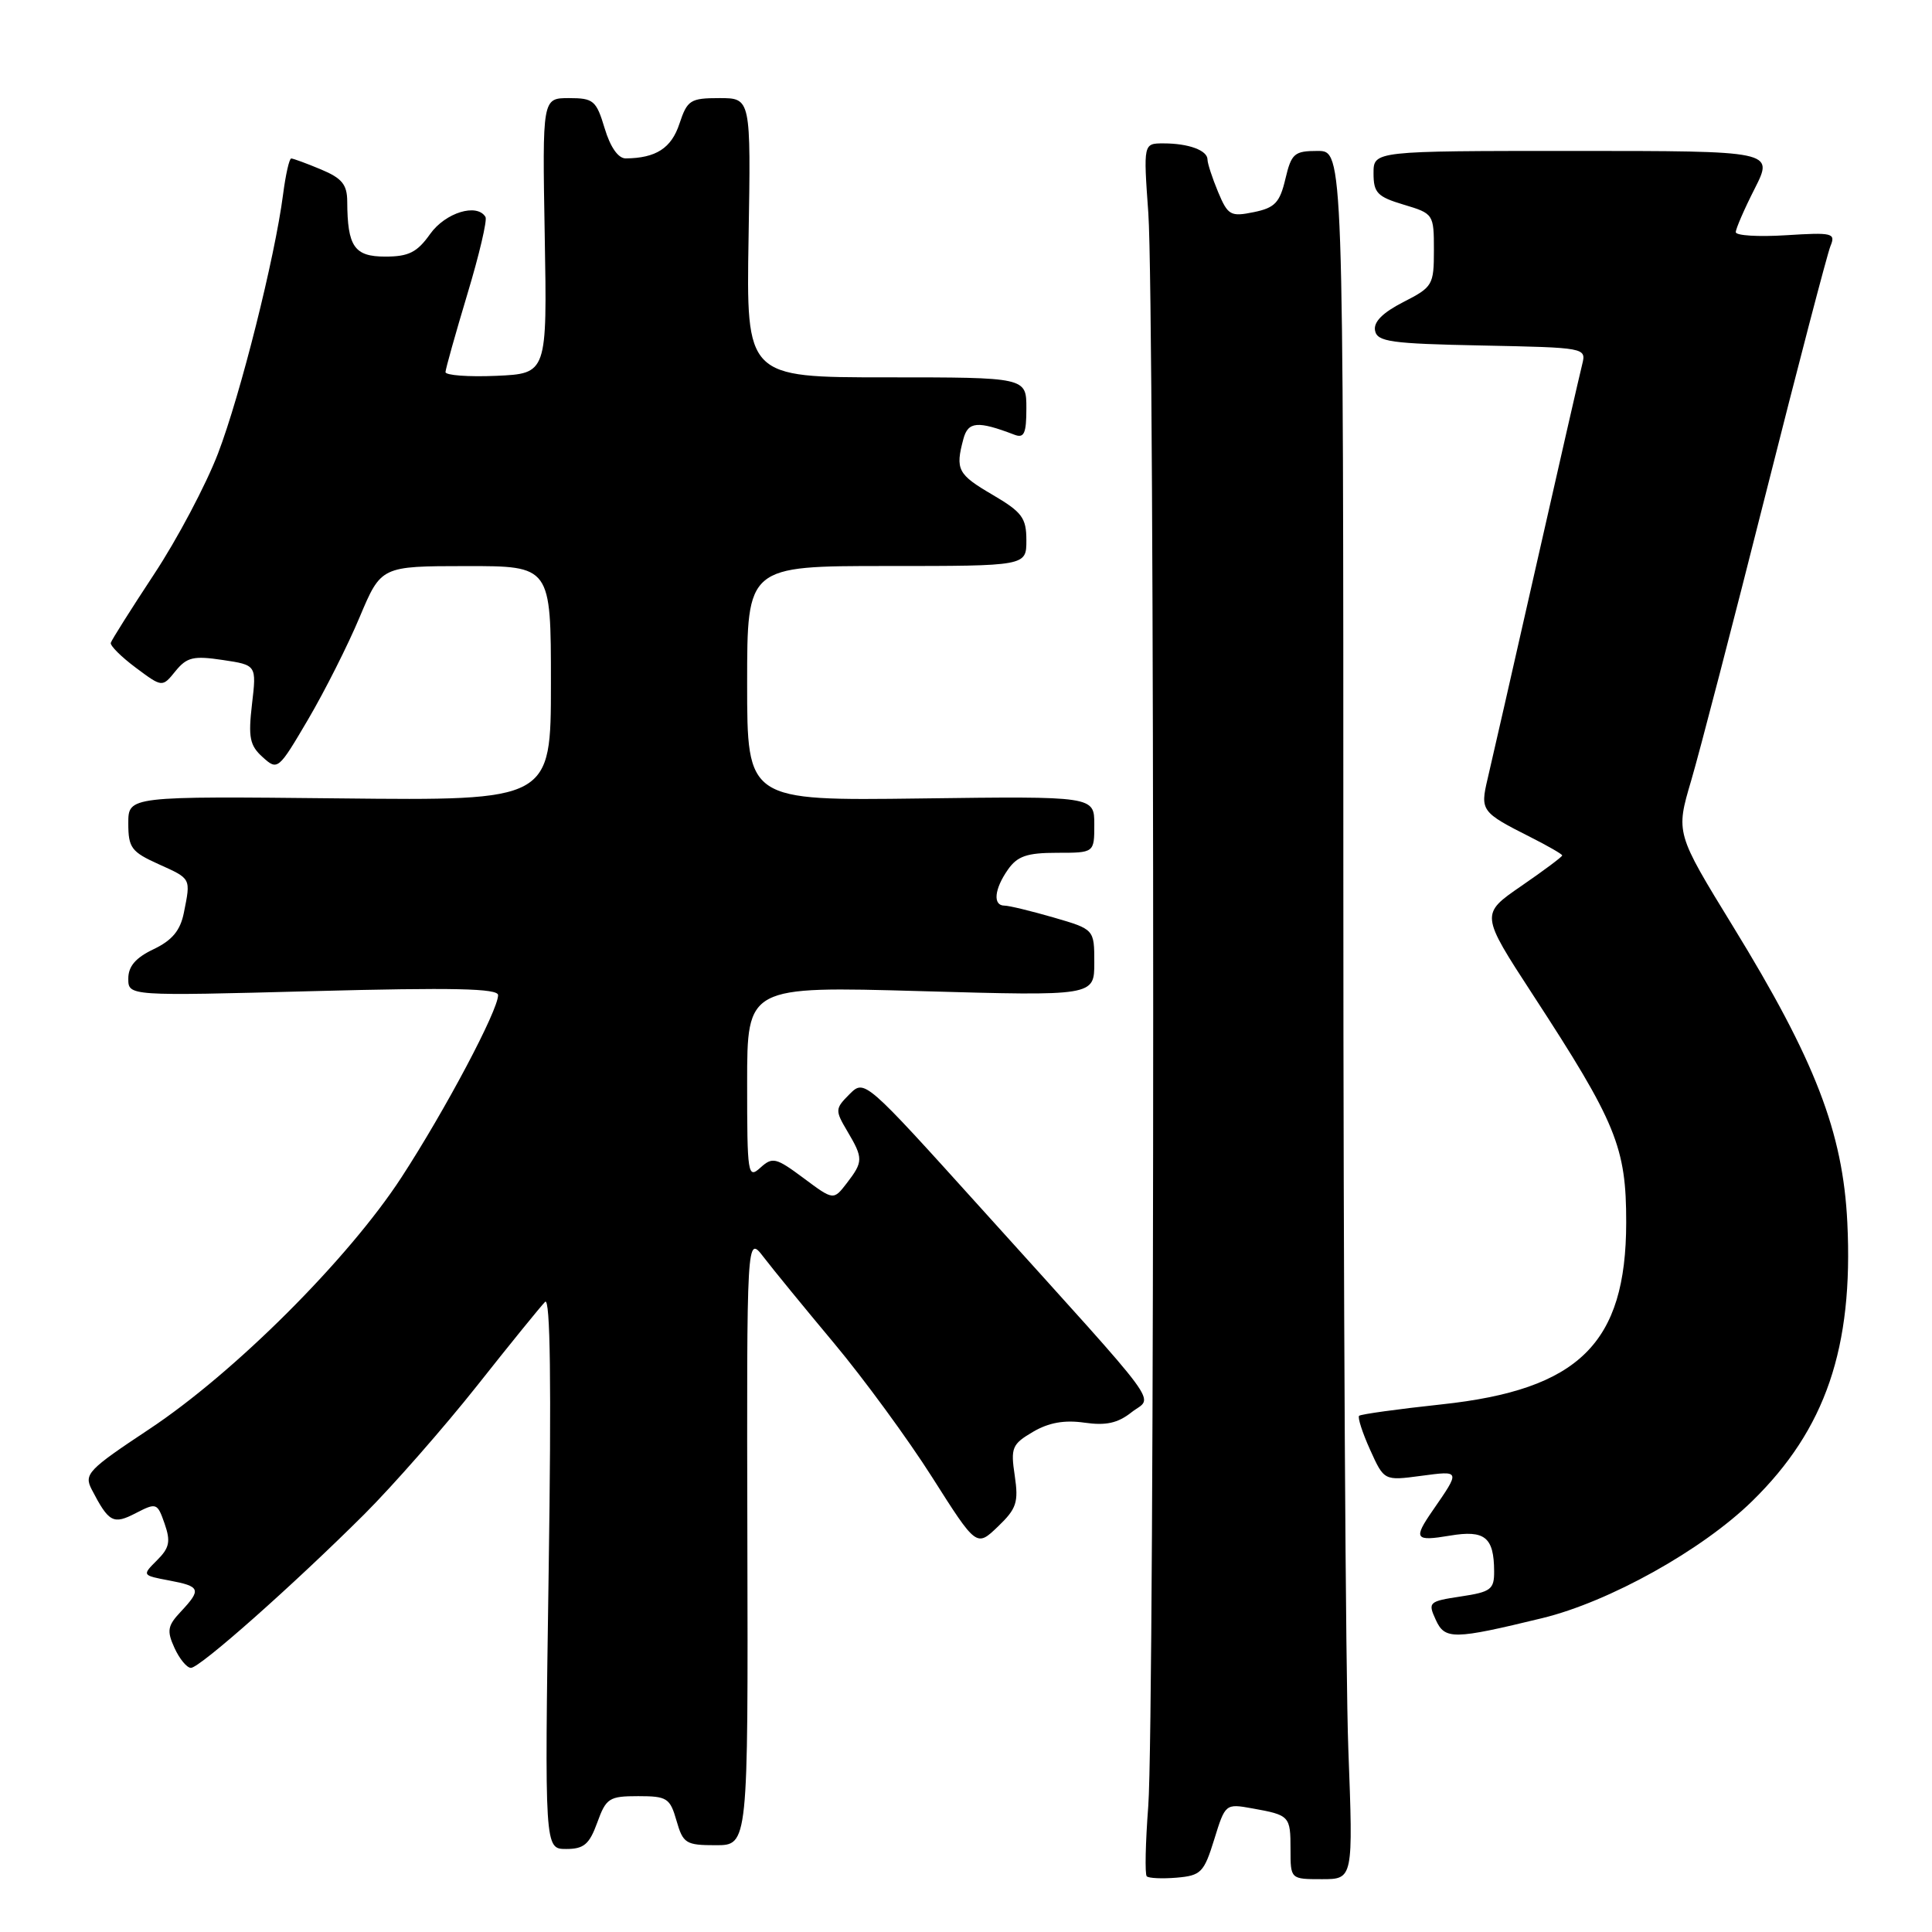 <?xml version="1.0" encoding="UTF-8" standalone="no"?>
<!DOCTYPE svg PUBLIC "-//W3C//DTD SVG 1.1//EN" "http://www.w3.org/Graphics/SVG/1.1/DTD/svg11.dtd" >
<svg xmlns="http://www.w3.org/2000/svg" xmlns:xlink="http://www.w3.org/1999/xlink" version="1.1" viewBox="0 0 256 256">
 <g >
 <path fill="currentColor"
d=" M 160.89 243.74 C 162.35 239.01 162.38 238.98 165.93 239.62 C 170.89 240.51 171.00 240.63 171.00 245.06 C 171.00 249.00 171.00 249.00 175.16 249.00 C 179.31 249.00 179.31 249.00 178.66 231.75 C 178.30 222.26 178.00 170.74 178.00 117.25 C 178.00 20.00 178.00 20.00 174.60 20.00 C 171.50 20.00 171.12 20.33 170.32 23.71 C 169.58 26.85 168.93 27.54 166.13 28.11 C 163.06 28.74 162.70 28.54 161.40 25.43 C 160.63 23.58 160.00 21.65 160.00 21.14 C 160.00 19.92 157.49 19.00 154.17 19.00 C 151.50 19.00 151.50 19.00 152.16 28.25 C 153.02 40.46 153.02 227.97 152.15 239.32 C 151.78 244.18 151.69 248.36 151.95 248.62 C 152.21 248.88 154.00 248.96 155.92 248.80 C 159.14 248.52 159.53 248.12 160.89 243.74 Z  M 79.14 241.50 C 80.31 238.26 80.72 238.00 84.56 238.00 C 88.39 238.00 88.78 238.25 89.64 241.25 C 90.51 244.27 90.88 244.50 94.85 244.50 C 99.13 244.50 99.13 244.50 99.03 204.07 C 98.94 163.65 98.94 163.65 101.18 166.57 C 102.41 168.18 106.62 173.32 110.53 178.00 C 114.44 182.68 120.29 190.66 123.52 195.75 C 129.39 205.00 129.39 205.00 132.23 202.28 C 134.70 199.91 134.98 199.07 134.46 195.54 C 133.90 191.83 134.10 191.36 136.87 189.73 C 138.96 188.50 141.04 188.13 143.69 188.51 C 146.54 188.92 148.11 188.58 149.94 187.13 C 152.81 184.87 154.83 187.62 130.13 160.25 C 114.56 143.00 114.56 143.00 112.56 144.99 C 110.65 146.91 110.63 147.11 112.28 149.90 C 114.40 153.48 114.39 153.93 112.20 156.78 C 110.44 159.06 110.44 159.06 106.47 156.10 C 102.81 153.38 102.36 153.27 100.75 154.73 C 99.09 156.23 99.00 155.64 99.00 143.50 C 99.00 130.68 99.00 130.68 122.00 131.33 C 145.00 131.98 145.00 131.98 145.00 127.56 C 145.00 123.14 145.00 123.14 139.60 121.57 C 136.62 120.71 133.70 120.00 133.10 120.00 C 131.53 120.00 131.74 117.81 133.56 115.22 C 134.81 113.44 136.08 113.00 140.06 113.00 C 145.00 113.00 145.00 113.00 145.00 109.25 C 145.00 105.50 145.00 105.50 122.00 105.80 C 99.00 106.10 99.00 106.10 99.00 90.55 C 99.00 75.00 99.00 75.00 117.50 75.00 C 136.00 75.00 136.00 75.00 136.00 71.60 C 136.00 68.62 135.44 67.86 131.50 65.55 C 126.90 62.86 126.57 62.22 127.65 58.18 C 128.27 55.84 129.54 55.74 134.41 57.60 C 135.70 58.10 136.00 57.45 136.00 54.11 C 136.00 50.00 136.00 50.00 117.44 50.00 C 98.88 50.00 98.88 50.00 99.19 31.50 C 99.50 13.00 99.50 13.00 95.33 13.00 C 91.47 13.00 91.07 13.26 90.03 16.39 C 88.96 19.64 86.92 20.95 82.91 20.99 C 81.91 20.99 80.87 19.50 80.12 17.00 C 79.01 13.31 78.64 13.00 75.39 13.00 C 71.86 13.00 71.86 13.00 72.18 31.25 C 72.50 49.50 72.50 49.50 65.75 49.80 C 62.04 49.96 59.01 49.73 59.03 49.30 C 59.05 48.86 60.35 44.23 61.92 39.00 C 63.50 33.77 64.58 29.16 64.33 28.75 C 63.21 26.88 59.02 28.17 57.00 31.00 C 55.27 33.44 54.15 34.00 51.05 34.00 C 46.95 34.00 46.04 32.69 46.01 26.70 C 46.00 24.45 45.31 23.61 42.53 22.45 C 40.62 21.65 38.85 21.00 38.59 21.00 C 38.33 21.00 37.85 23.14 37.51 25.75 C 36.42 34.16 31.87 52.28 28.89 60.08 C 27.29 64.25 23.48 71.45 20.42 76.08 C 17.37 80.71 14.78 84.81 14.68 85.18 C 14.58 85.56 16.07 87.04 18.00 88.48 C 21.50 91.09 21.50 91.09 23.25 88.93 C 24.76 87.08 25.63 86.87 29.50 87.45 C 34.00 88.12 34.00 88.12 33.39 93.31 C 32.88 97.71 33.09 98.78 34.80 100.32 C 36.79 102.12 36.88 102.04 40.83 95.32 C 43.03 91.57 46.11 85.47 47.66 81.76 C 50.50 75.02 50.50 75.02 61.75 75.01 C 73.00 75.00 73.00 75.00 73.00 90.54 C 73.00 106.09 73.00 106.09 45.00 105.79 C 17.00 105.50 17.00 105.50 17.00 109.10 C 17.00 112.33 17.41 112.88 21.00 114.50 C 25.36 116.47 25.29 116.32 24.36 120.96 C 23.89 123.30 22.81 124.60 20.36 125.77 C 17.98 126.90 17.00 128.04 17.00 129.67 C 17.00 131.98 17.00 131.98 41.50 131.33 C 60.08 130.84 66.00 130.97 66.00 131.86 C 66.00 133.89 59.00 147.09 53.20 156.00 C 46.16 166.82 31.08 181.88 19.76 189.38 C 11.68 194.74 11.11 195.33 12.14 197.34 C 14.43 201.75 15.00 202.05 18.01 200.49 C 20.73 199.09 20.85 199.14 21.81 201.89 C 22.63 204.25 22.46 205.10 20.81 206.74 C 18.81 208.74 18.81 208.74 22.41 209.42 C 26.57 210.20 26.72 210.60 23.96 213.55 C 22.20 215.42 22.08 216.08 23.12 218.36 C 23.78 219.81 24.76 221.00 25.30 221.00 C 26.48 221.00 38.85 210.04 48.30 200.62 C 52.09 196.83 58.80 189.18 63.21 183.62 C 67.61 178.05 71.68 173.05 72.23 172.50 C 72.92 171.82 73.07 183.43 72.70 208.25 C 72.16 245.00 72.16 245.00 75.02 245.00 C 77.37 245.00 78.09 244.39 79.14 241.50 Z  M 204.36 214.41 C 213.24 212.25 225.55 205.39 232.18 198.90 C 241.90 189.39 245.59 178.59 244.78 162.00 C 244.20 150.02 240.53 140.51 229.63 122.75 C 222.04 110.37 222.04 110.37 224.09 103.43 C 225.21 99.62 229.65 82.55 233.95 65.50 C 238.25 48.45 242.12 33.66 242.54 32.62 C 243.26 30.88 242.85 30.78 236.66 31.17 C 232.99 31.40 230.00 31.22 230.00 30.76 C 230.00 30.31 231.13 27.70 232.52 24.97 C 235.03 20.00 235.03 20.00 208.52 20.00 C 182.00 20.00 182.00 20.00 182.00 22.96 C 182.00 25.55 182.50 26.07 186.00 27.12 C 189.95 28.30 190.00 28.38 190.00 33.14 C 190.00 37.77 189.84 38.04 185.94 40.03 C 183.21 41.43 181.98 42.66 182.20 43.80 C 182.48 45.29 184.28 45.54 196.36 45.78 C 210.10 46.06 210.20 46.07 209.65 48.28 C 209.34 49.50 206.59 61.52 203.54 75.00 C 200.49 88.47 197.60 101.17 197.11 103.22 C 196.12 107.41 196.29 107.64 202.75 110.90 C 205.09 112.08 207.00 113.18 207.00 113.35 C 207.00 113.53 204.56 115.35 201.58 117.40 C 196.16 121.13 196.16 121.13 203.12 131.82 C 214.18 148.79 215.49 151.99 215.48 162.00 C 215.46 178.01 209.23 184.14 191.00 186.09 C 185.22 186.71 180.32 187.39 180.09 187.60 C 179.87 187.81 180.52 189.83 181.54 192.09 C 183.40 196.21 183.40 196.21 188.29 195.56 C 193.55 194.86 193.53 194.81 189.84 200.15 C 187.24 203.91 187.48 204.26 192.12 203.48 C 196.74 202.70 197.96 203.68 197.98 208.19 C 198.00 210.61 197.55 210.94 193.57 211.54 C 189.32 212.18 189.18 212.31 190.24 214.62 C 191.45 217.29 192.59 217.27 204.36 214.41 Z "/>
</g>
</svg>